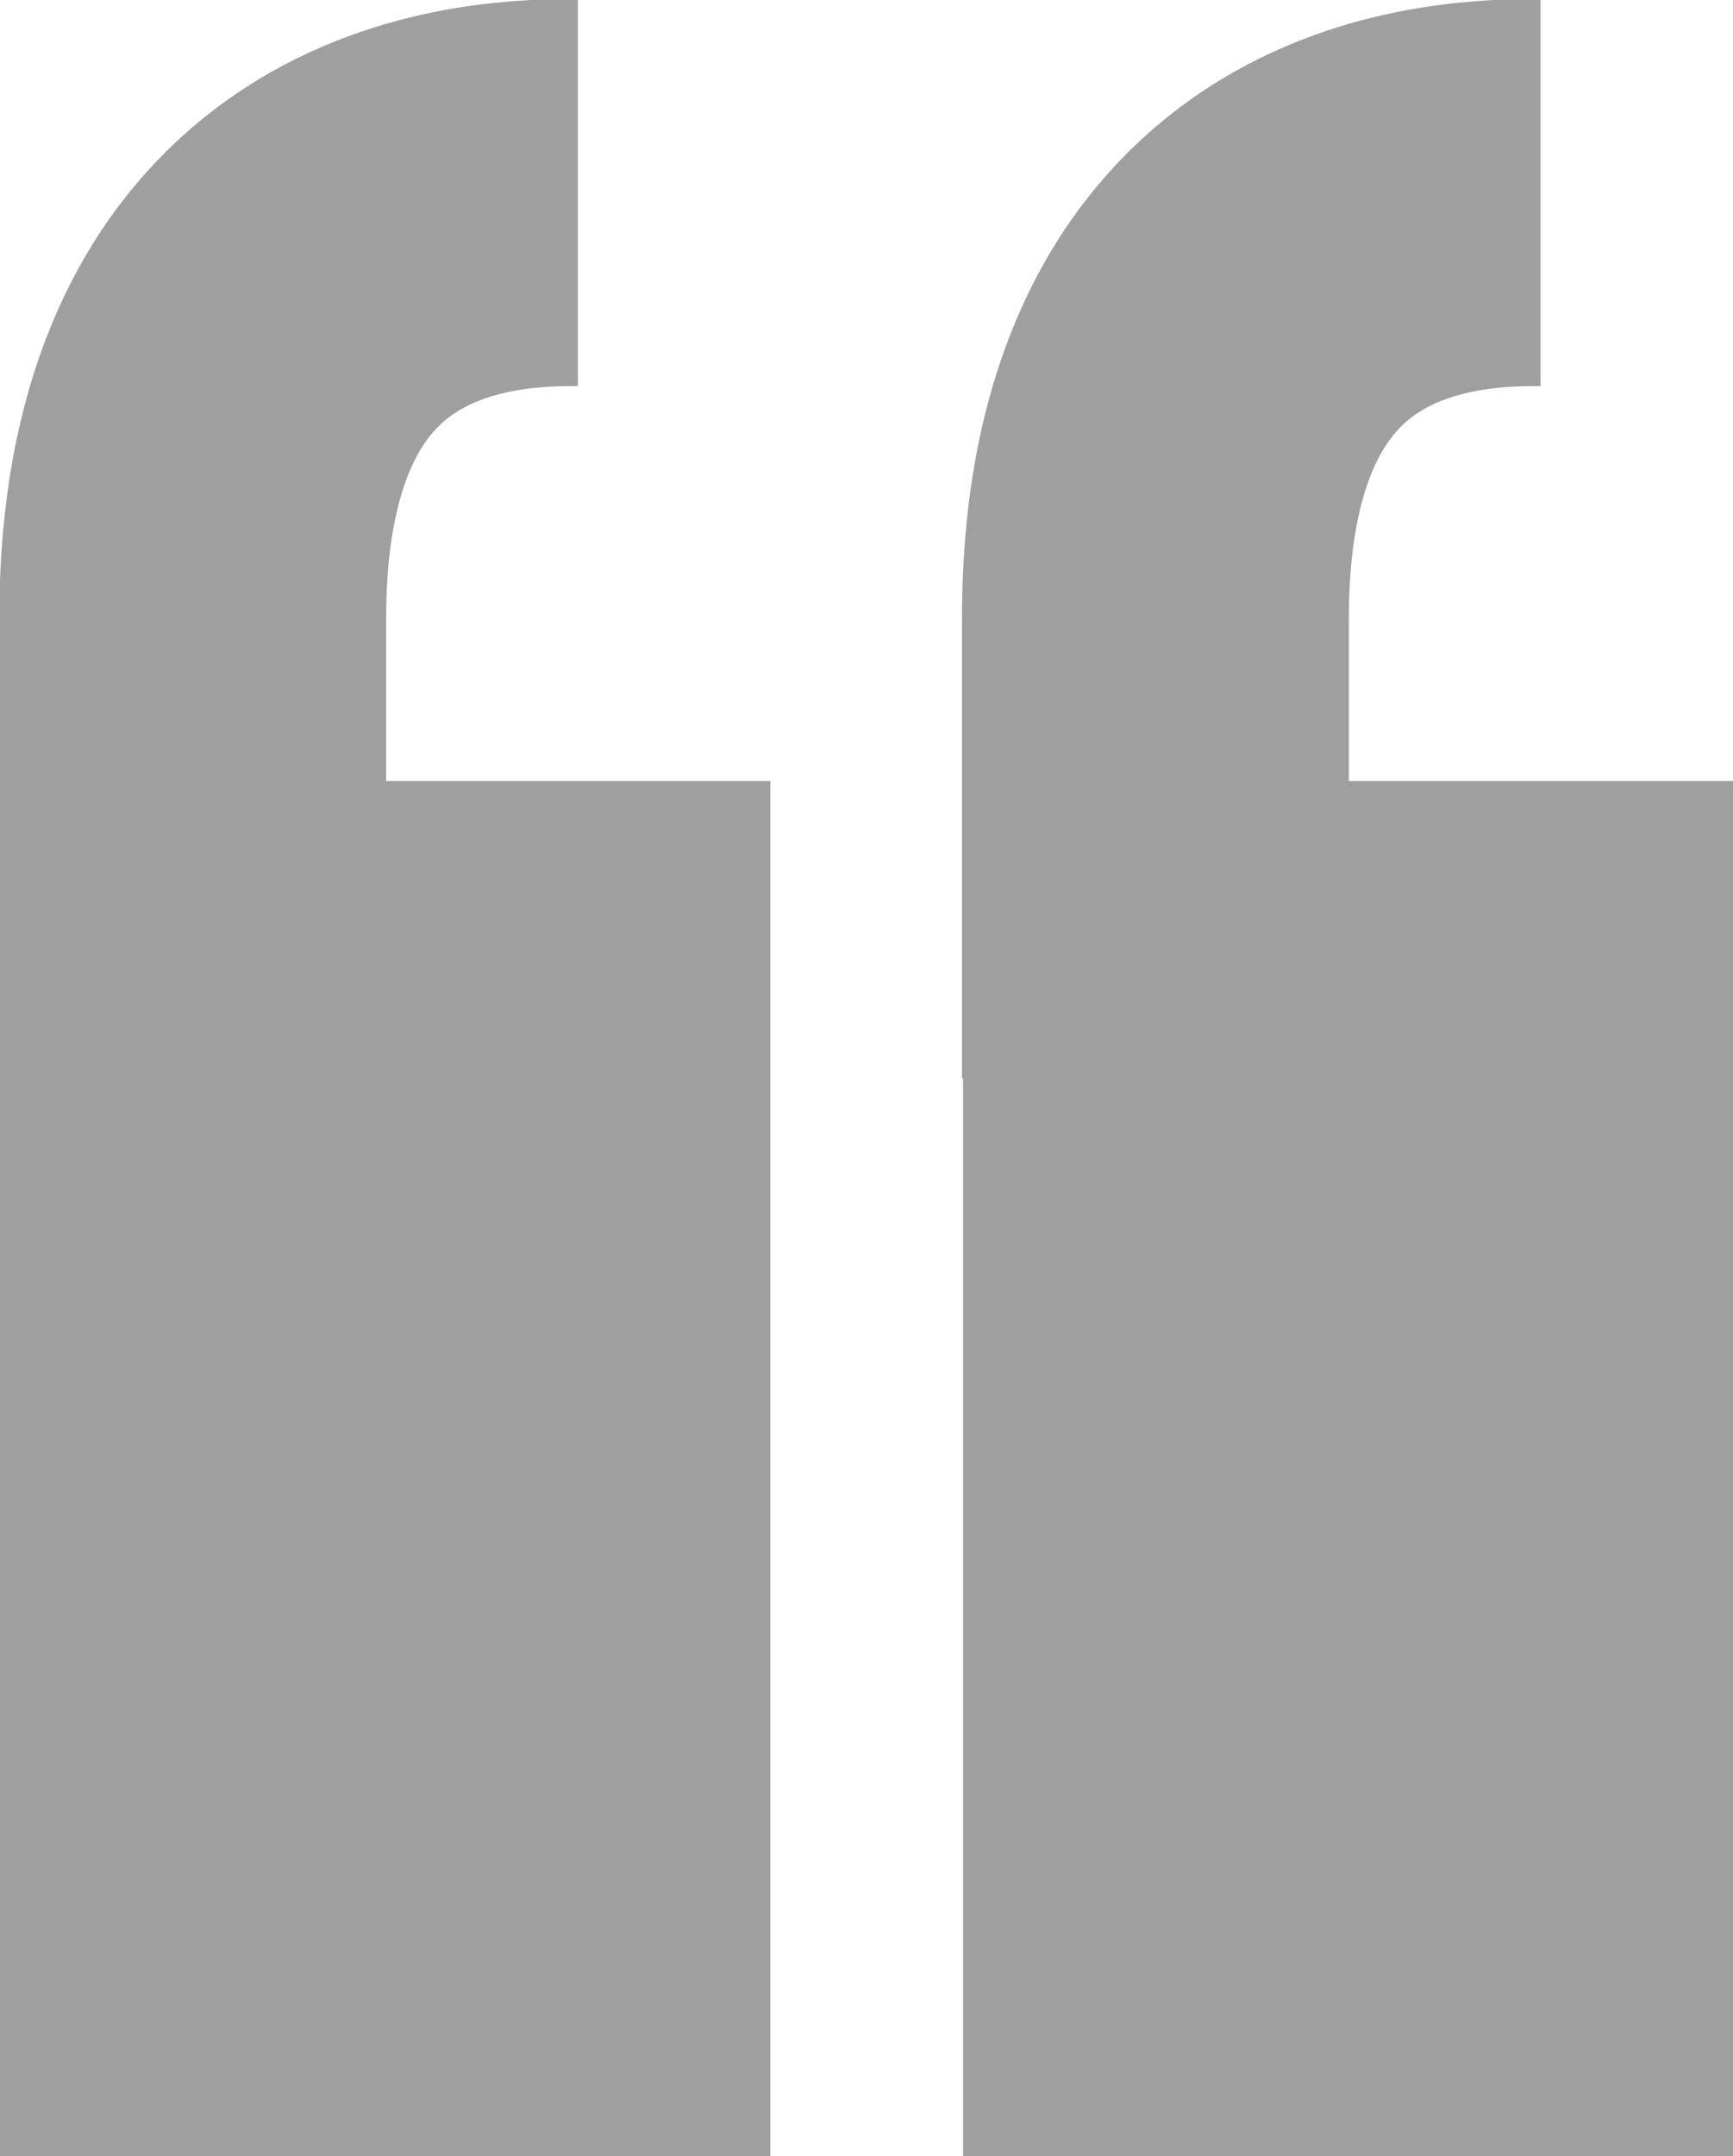 <?xml version="1.0" encoding="utf-8"?>
<!-- Generator: Adobe Illustrator 22.0.0, SVG Export Plug-In . SVG Version: 6.00 Build 0)  -->
<svg version="1.1" id="Layer_1" xmlns="http://www.w3.org/2000/svg" xmlns:xlink="http://www.w3.org/1999/xlink" x="0px" y="0px"
	 viewBox="0 0 510.7 635" style="enable-background:new 0 0 510.7 635;" xml:space="preserve">
<style type="text/css">
	.st0{fill:#A09F9F;}
	.st1{fill:none;stroke:#A09F9F;stroke-width:114;stroke-miterlimit:10;}
	.st2{fill:none;}
</style>
<g>
	<rect y="230" class="st0" width="227" height="405"/>
</g>
<path class="st1" d="M56.8,317.5V182c0-125.3,91.6-125.3,113.5-125.3"/>
<rect x="283.8" y="230" class="st0" width="227" height="405"/>
<path class="st1" d="M340.5,317.5V182c0-125.3,91.6-125.3,113.5-125.3"/>
<rect id="_x3C_Slice_x3E_" class="st2" width="511" height="635"/>
</svg>
